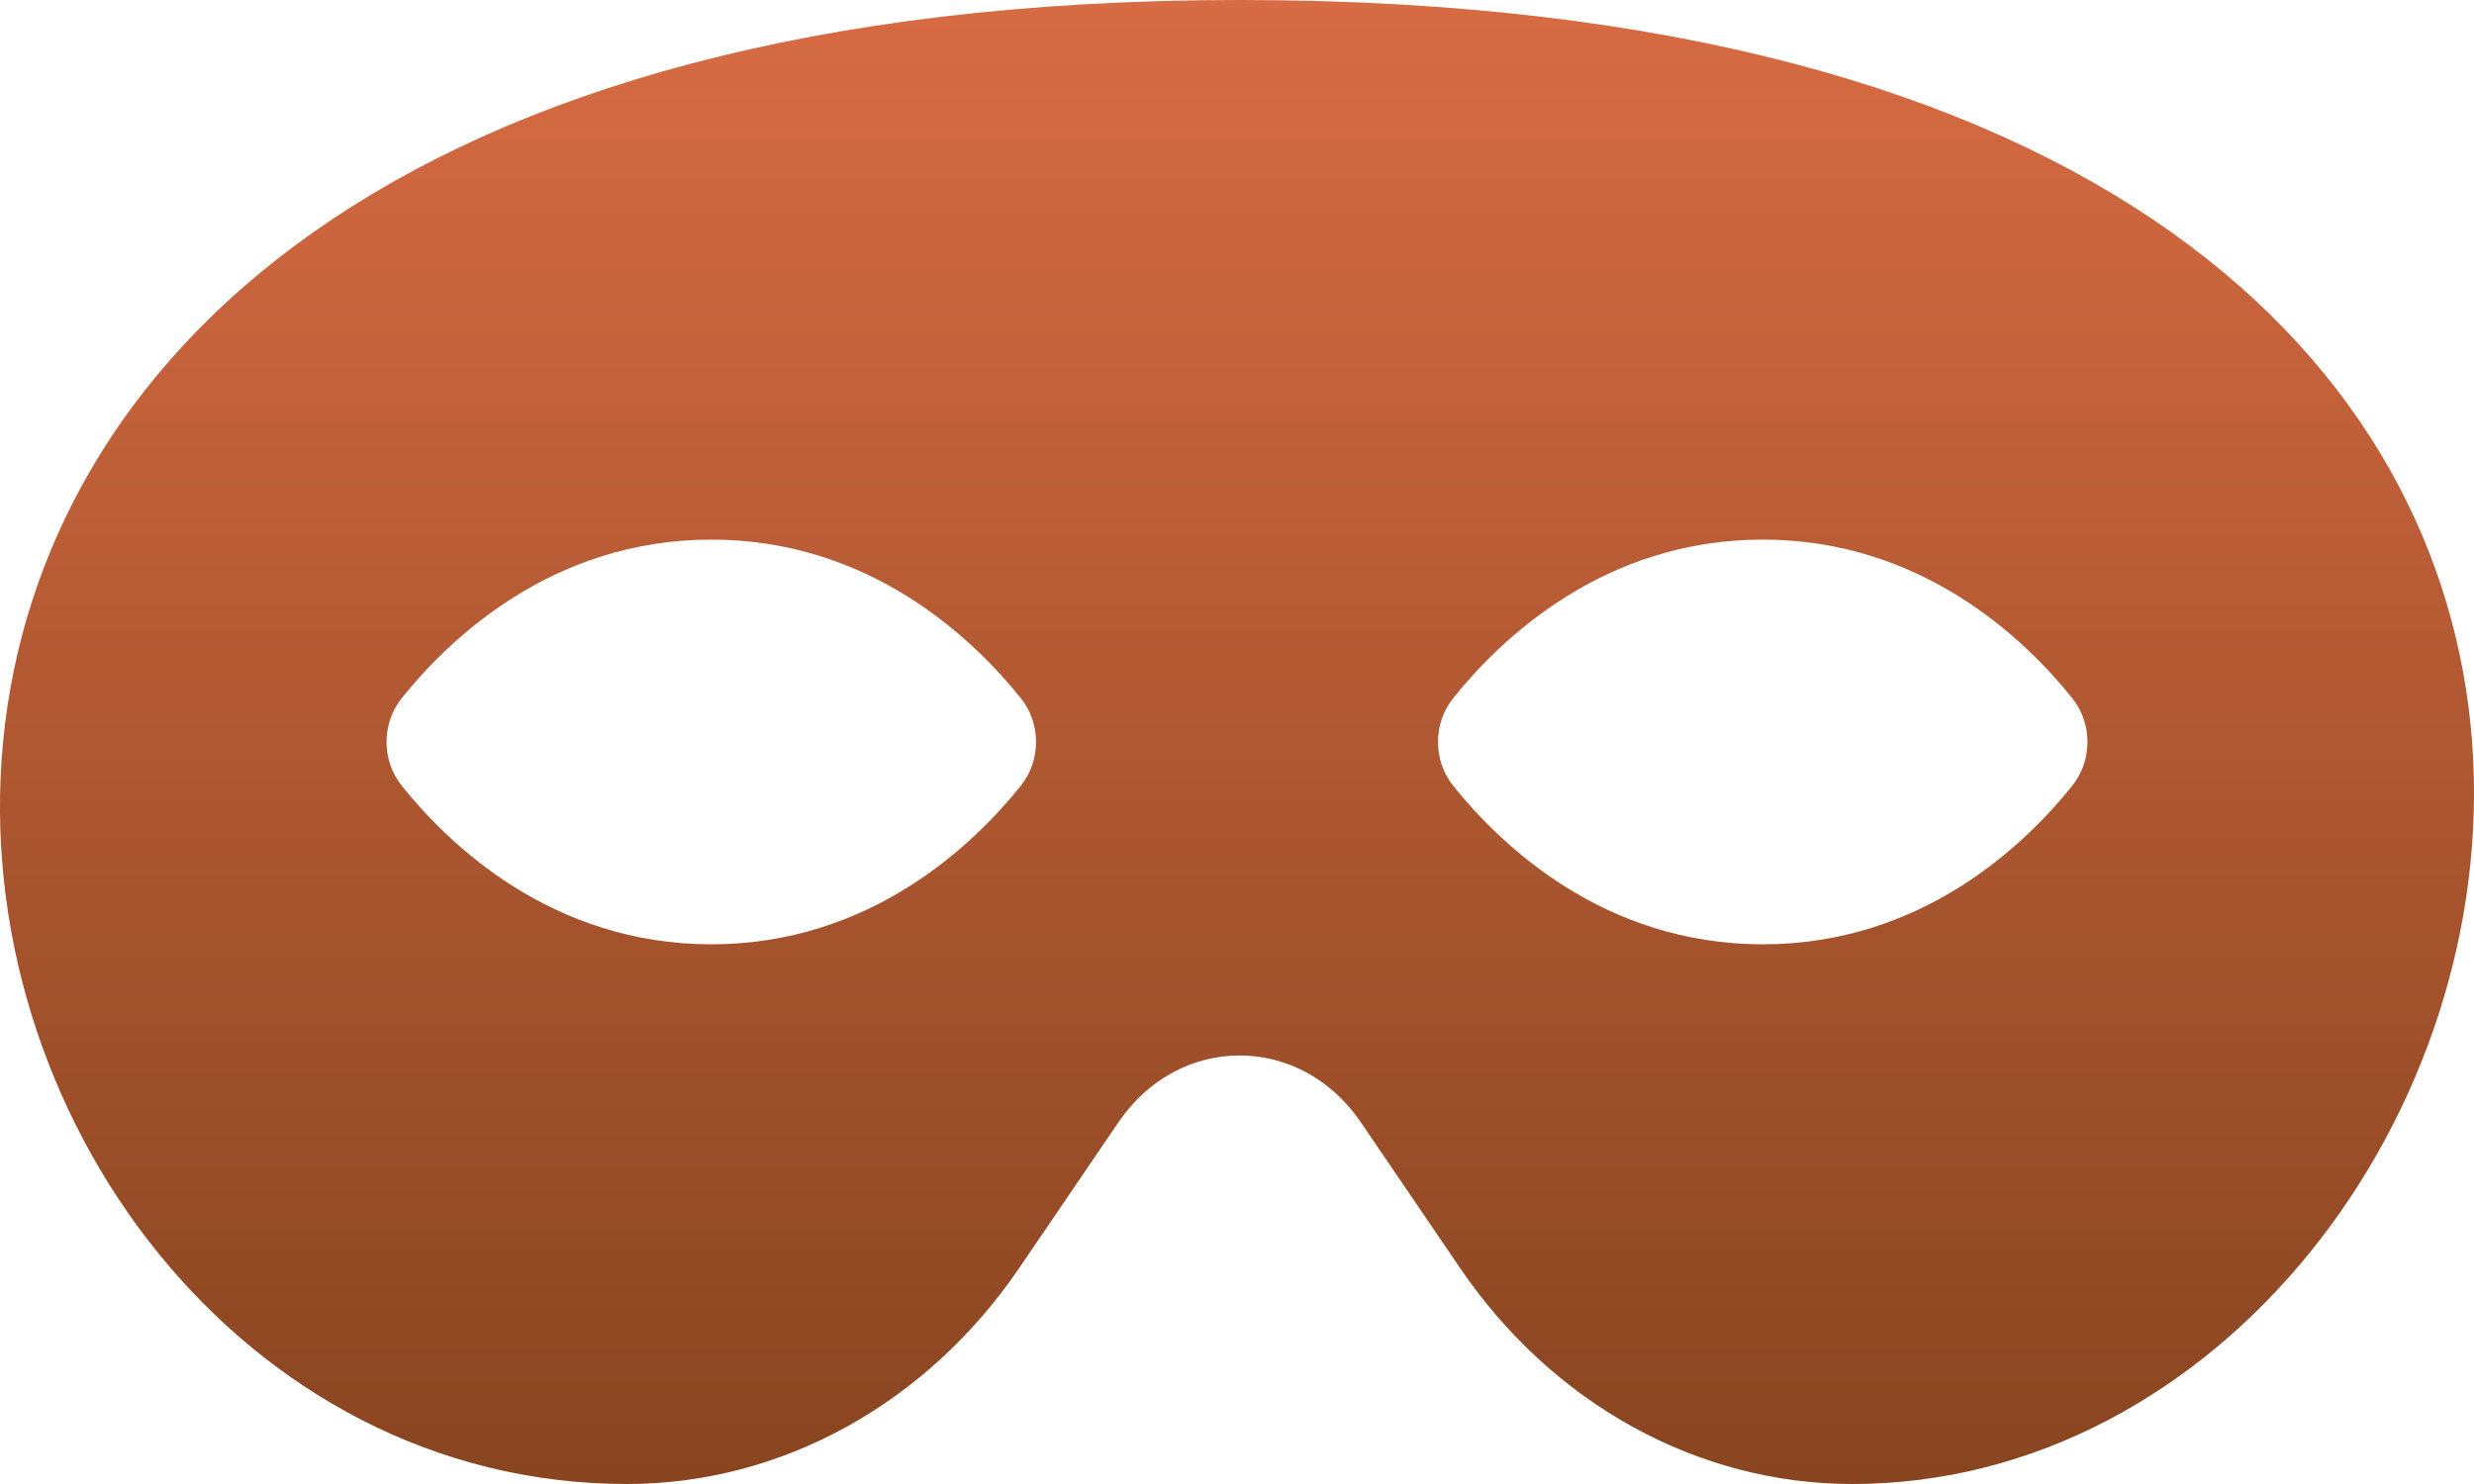 <svg width="30" height="18" viewBox="0 0 30 18" fill="none" xmlns="http://www.w3.org/2000/svg">
<path d="M15.031 0C-5.716 0 -1.73 18 7.604 18C9.474 18 11.235 17.03 12.358 15.382L13.564 13.61C14.298 12.533 15.765 12.533 16.5 13.61L17.706 15.382C18.828 17.03 20.589 18 22.459 18C31.359 18 36.083 0 15.031 0ZM8.625 11.454C6.7 11.454 5.449 10.252 4.871 9.53C4.626 9.224 4.626 8.776 4.871 8.469C5.449 7.747 6.7 6.545 8.625 6.545C10.55 6.545 11.801 7.748 12.379 8.469C12.624 8.775 12.624 9.224 12.379 9.53C11.801 10.252 10.55 11.454 8.625 11.454ZM21.375 11.454C19.45 11.454 18.199 10.252 17.621 9.53C17.376 9.224 17.376 8.776 17.621 8.469C18.199 7.747 19.45 6.545 21.375 6.545C23.3 6.545 24.551 7.748 25.129 8.469C25.374 8.775 25.374 9.224 25.129 9.53C24.551 10.252 23.3 11.454 21.375 11.454Z" fill="url(#paint0_linear_1622_3554)"/>
<defs>
<linearGradient id="paint0_linear_1622_3554" x1="15" y1="0" x2="15" y2="18" gradientUnits="userSpaceOnUse">
<stop stop-color="#D76B43"/>
<stop offset="1" stop-color="#884520"/>
</linearGradient>
</defs>
</svg>
